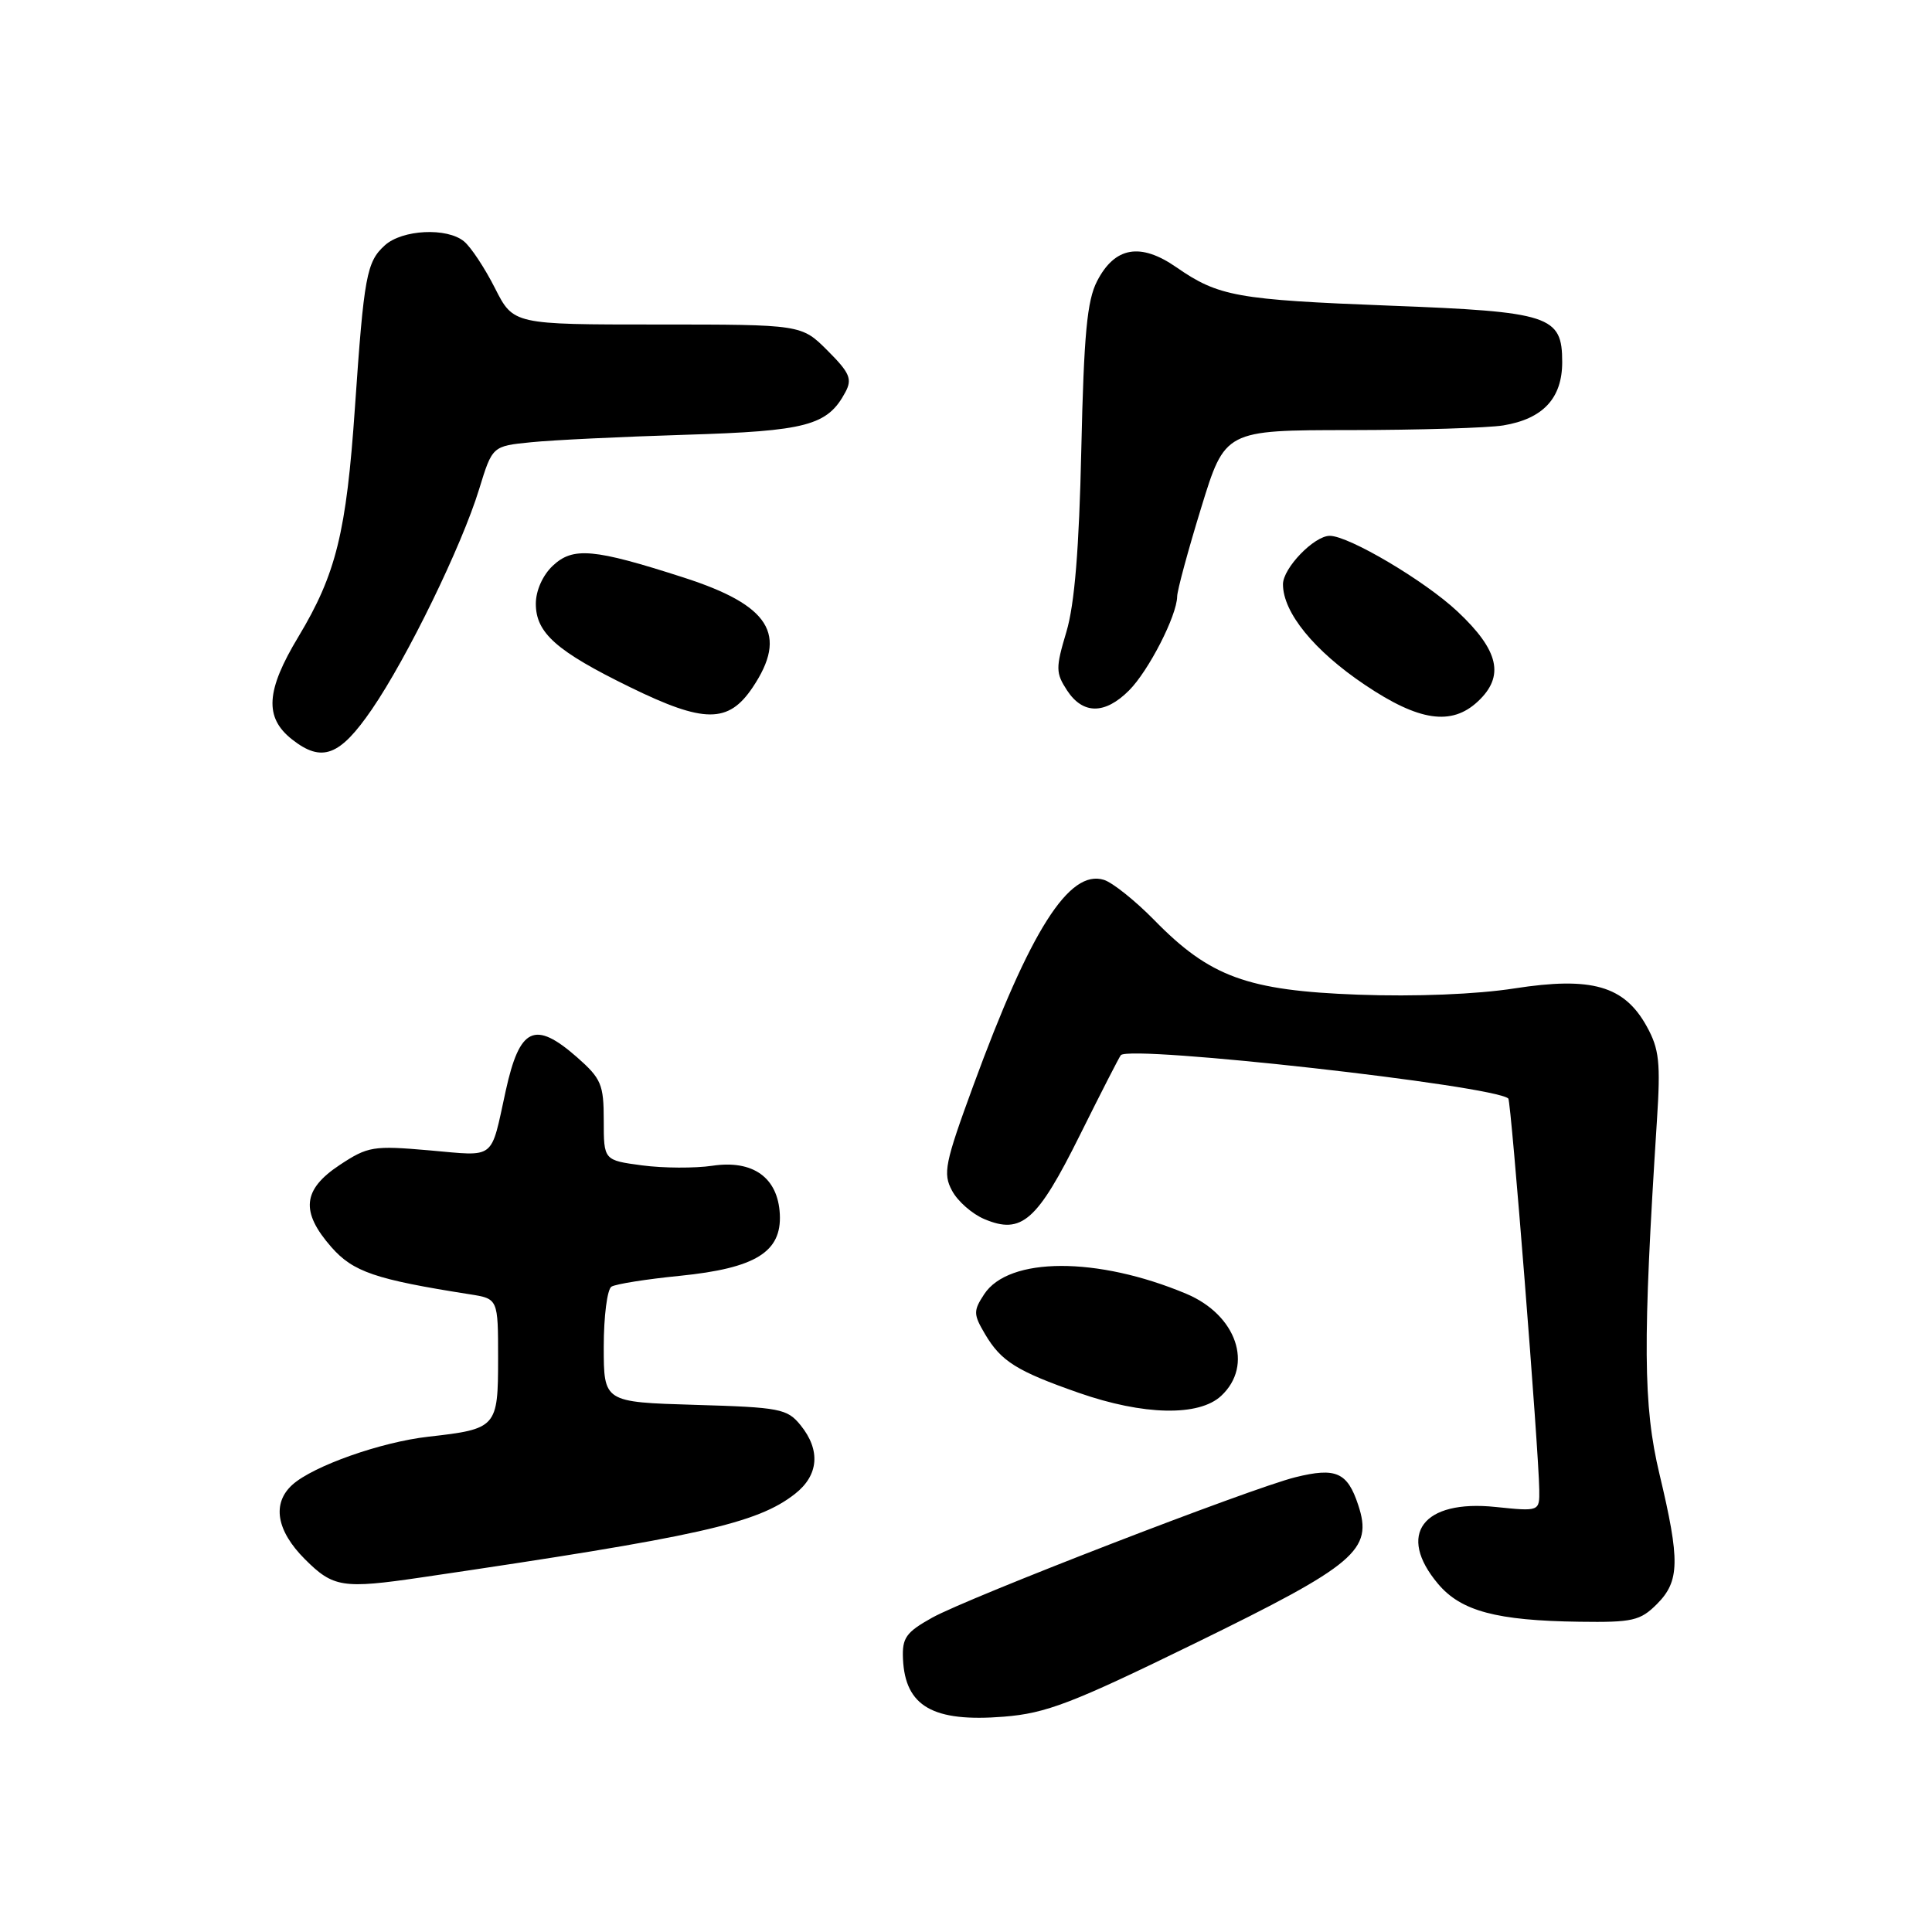 <?xml version="1.0" encoding="UTF-8" standalone="no"?>
<!DOCTYPE svg PUBLIC "-//W3C//DTD SVG 1.1//EN" "http://www.w3.org/Graphics/SVG/1.1/DTD/svg11.dtd" >
<svg xmlns="http://www.w3.org/2000/svg" xmlns:xlink="http://www.w3.org/1999/xlink" version="1.1" viewBox="0 0 256 256">
 <g >
 <path fill="currentColor"
d=" M 158.35 217.74 C 179.71 207.30 181.95 205.40 179.97 199.42 C 178.54 195.08 177.02 194.41 171.65 195.74 C 165.73 197.21 128.27 211.70 123.50 214.36 C 120.04 216.29 119.52 217.03 119.65 219.83 C 119.94 226.11 123.63 228.22 133.00 227.47 C 138.63 227.02 142.02 225.72 158.35 217.74 Z  M 219.55 212.55 C 222.58 209.51 222.63 206.81 219.89 195.33 C 217.72 186.24 217.66 177.92 219.55 148.50 C 220.05 140.78 219.86 139.00 218.20 136.00 C 215.23 130.62 210.91 129.38 200.67 130.97 C 195.68 131.75 187.51 132.08 179.96 131.80 C 165.28 131.26 160.31 129.45 152.94 121.91 C 150.43 119.35 147.44 116.96 146.29 116.59 C 141.67 115.13 136.52 123.25 128.96 143.87 C 125.19 154.15 124.92 155.49 126.15 157.77 C 126.89 159.17 128.82 160.86 130.44 161.54 C 135.37 163.62 137.43 161.80 143.09 150.41 C 145.90 144.76 148.34 139.99 148.52 139.81 C 149.88 138.45 197.96 143.83 199.86 145.56 C 200.23 145.90 203.89 192.15 203.96 197.39 C 204.00 200.28 204.00 200.28 198.17 199.68 C 188.52 198.67 185.04 203.33 190.55 209.87 C 193.59 213.48 198.28 214.74 209.30 214.89 C 216.31 214.99 217.34 214.76 219.55 212.55 Z  M 55.81 209.02 C 92.64 203.60 100.34 201.88 105.36 197.93 C 108.49 195.47 108.75 192.15 106.09 188.86 C 104.31 186.66 103.37 186.48 92.09 186.15 C 80.00 185.79 80.00 185.79 80.00 178.45 C 80.00 174.42 80.46 170.84 81.02 170.49 C 81.58 170.14 85.67 169.49 90.12 169.05 C 100.12 168.04 103.59 165.89 103.33 160.88 C 103.08 156.03 99.77 153.66 94.38 154.47 C 92.08 154.81 87.90 154.79 85.09 154.42 C 80.00 153.74 80.00 153.74 80.00 148.47 C 80.00 143.70 79.67 142.92 76.47 140.10 C 70.85 135.17 68.86 136.11 67.01 144.54 C 64.97 153.85 65.79 153.21 56.91 152.43 C 49.44 151.78 48.76 151.89 44.99 154.38 C 40.09 157.63 39.80 160.56 43.90 165.24 C 46.79 168.53 49.71 169.53 62.25 171.50 C 66.00 172.09 66.00 172.09 66.00 180.01 C 66.00 189.15 65.82 189.35 56.77 190.37 C 50.50 191.07 41.51 194.25 38.75 196.73 C 36.01 199.20 36.62 202.82 40.40 206.60 C 44.15 210.35 45.40 210.55 55.81 209.02 Z  M 161.81 184.96 C 166.15 180.92 163.86 174.23 157.18 171.43 C 145.41 166.49 133.67 166.52 130.41 171.49 C 128.96 173.70 128.97 174.15 130.53 176.79 C 132.66 180.39 134.72 181.68 142.95 184.56 C 151.51 187.55 158.86 187.71 161.81 184.96 Z  M 49.27 94.00 C 53.97 87.15 61.18 72.35 63.49 64.81 C 65.24 59.11 65.24 59.11 70.37 58.60 C 73.19 58.31 82.39 57.87 90.81 57.61 C 106.91 57.12 109.65 56.39 112.02 51.96 C 112.95 50.22 112.60 49.40 109.66 46.46 C 106.20 43.00 106.20 43.00 87.12 43.00 C 68.03 43.00 68.03 43.00 65.59 38.19 C 64.25 35.54 62.41 32.75 61.49 31.99 C 59.24 30.12 53.30 30.41 50.99 32.51 C 48.57 34.70 48.23 36.57 47.03 54.00 C 45.90 70.53 44.53 76.07 39.54 84.37 C 35.23 91.52 35.01 95.07 38.69 97.97 C 42.65 101.09 45.02 100.20 49.27 94.00 Z  M 99.72 91.10 C 104.44 84.07 102.02 80.20 90.57 76.52 C 78.68 72.69 75.93 72.44 73.25 74.96 C 71.91 76.22 71.00 78.26 71.00 80.00 C 71.00 83.87 73.74 86.29 83.50 91.06 C 93.31 95.86 96.52 95.86 99.72 91.10 Z  M 195.81 92.96 C 199.41 89.61 198.64 86.20 193.12 81.02 C 188.81 76.97 178.73 71.00 176.20 71.00 C 174.13 71.00 170.00 75.28 170.00 77.42 C 170.00 81.16 174.13 86.23 180.86 90.75 C 188.02 95.57 192.33 96.20 195.81 92.96 Z  M 149.60 91.49 C 152.20 88.89 155.94 81.59 155.98 79.04 C 155.99 78.23 157.42 72.95 159.16 67.29 C 162.32 57.00 162.32 57.00 178.91 56.99 C 188.03 56.98 197.16 56.70 199.19 56.37 C 204.46 55.50 207.00 52.77 207.00 47.98 C 207.00 41.83 205.43 41.31 184.13 40.50 C 163.91 39.72 161.45 39.28 155.87 35.41 C 151.11 32.11 147.72 32.70 145.37 37.25 C 144.04 39.82 143.62 44.30 143.28 59.49 C 142.99 72.73 142.39 80.09 141.30 83.73 C 139.87 88.52 139.88 89.16 141.39 91.48 C 143.49 94.68 146.40 94.69 149.60 91.49 Z "/>
</g>
</svg>